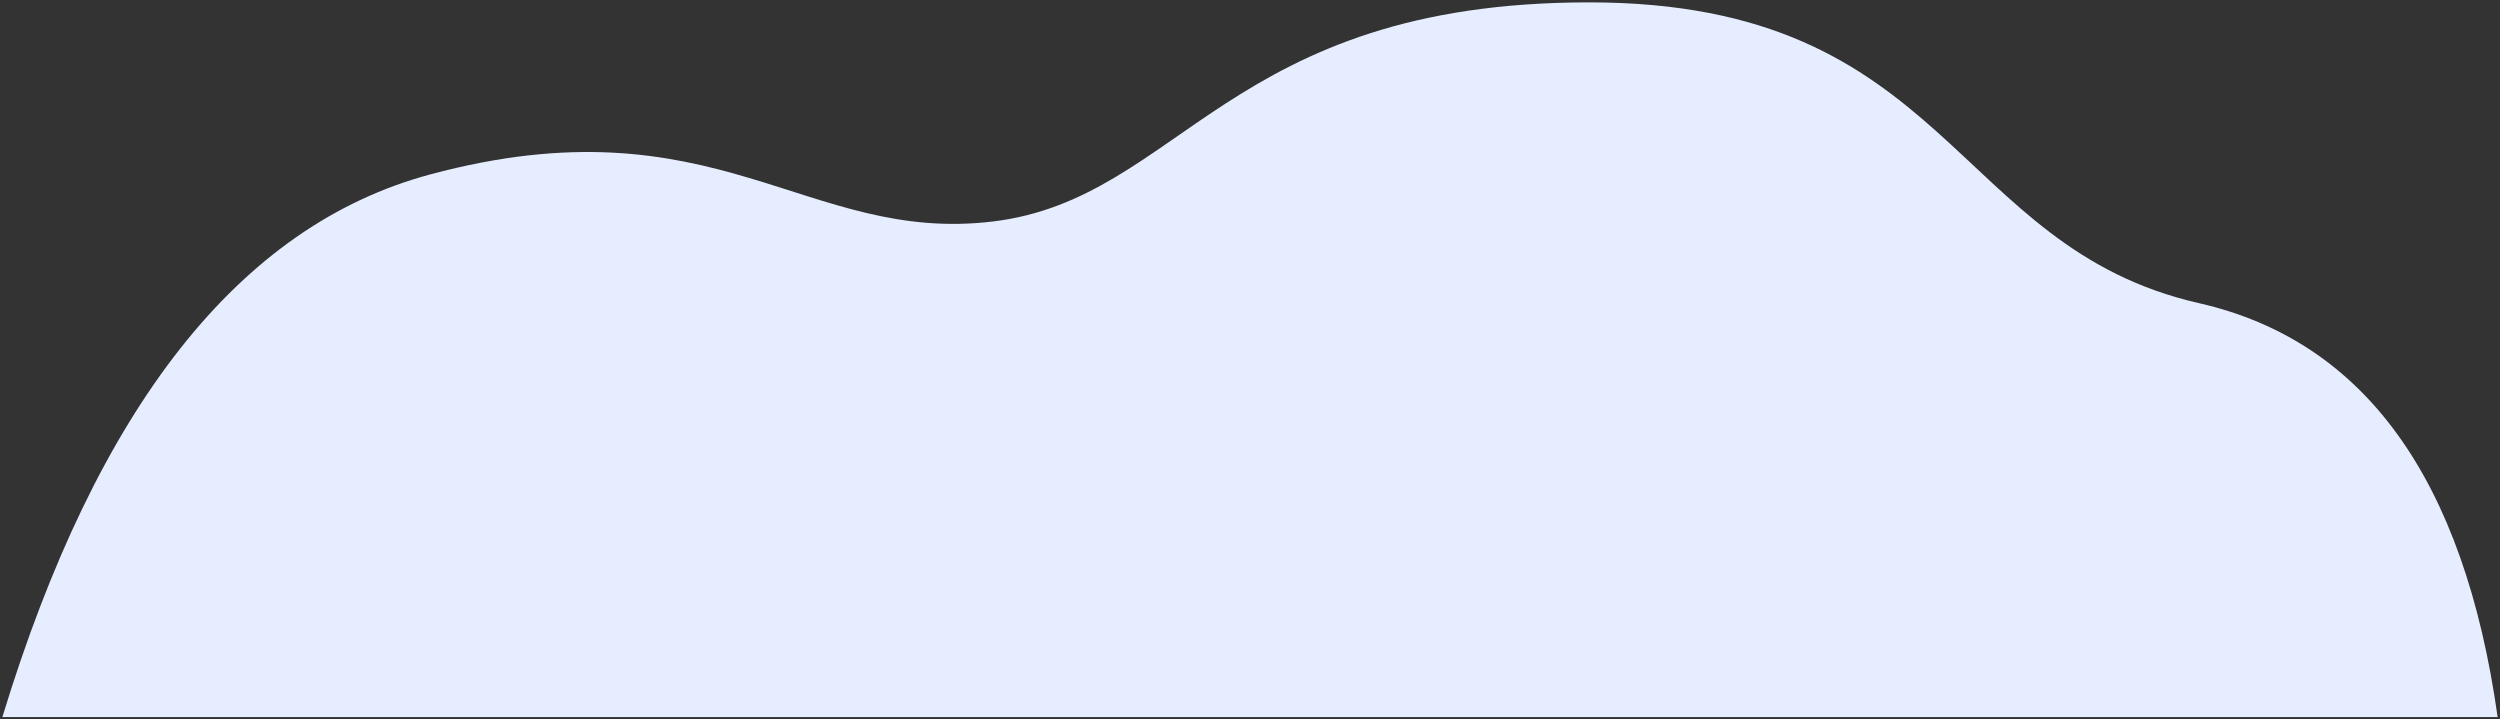 <svg xmlns="http://www.w3.org/2000/svg" xmlns:xlink="http://www.w3.org/1999/xlink" fill="none" version="1.1" width="528.199" height="152" viewBox="0 0 528.199 152"><rect x="0" y="0" width="528.199" height="152" fill="#333333" stroke="none"/><g style="mix-blend-mode:passthrough"><path d="M0.5,151.5Q30.5,53.09,90.862,36.861C151.224,20.633,170.236,51.64,209.878,46.783C249.519,41.927,259.342,0.5,335.756,0.5C412.169,0.5,412.178,52.118,464.621,64.059Q517.064,76,527.699,151.5L0.5,151.5Z" fill-rule="evenodd" fill="#E5EDFF" fill-opacity="1"/></g></svg>